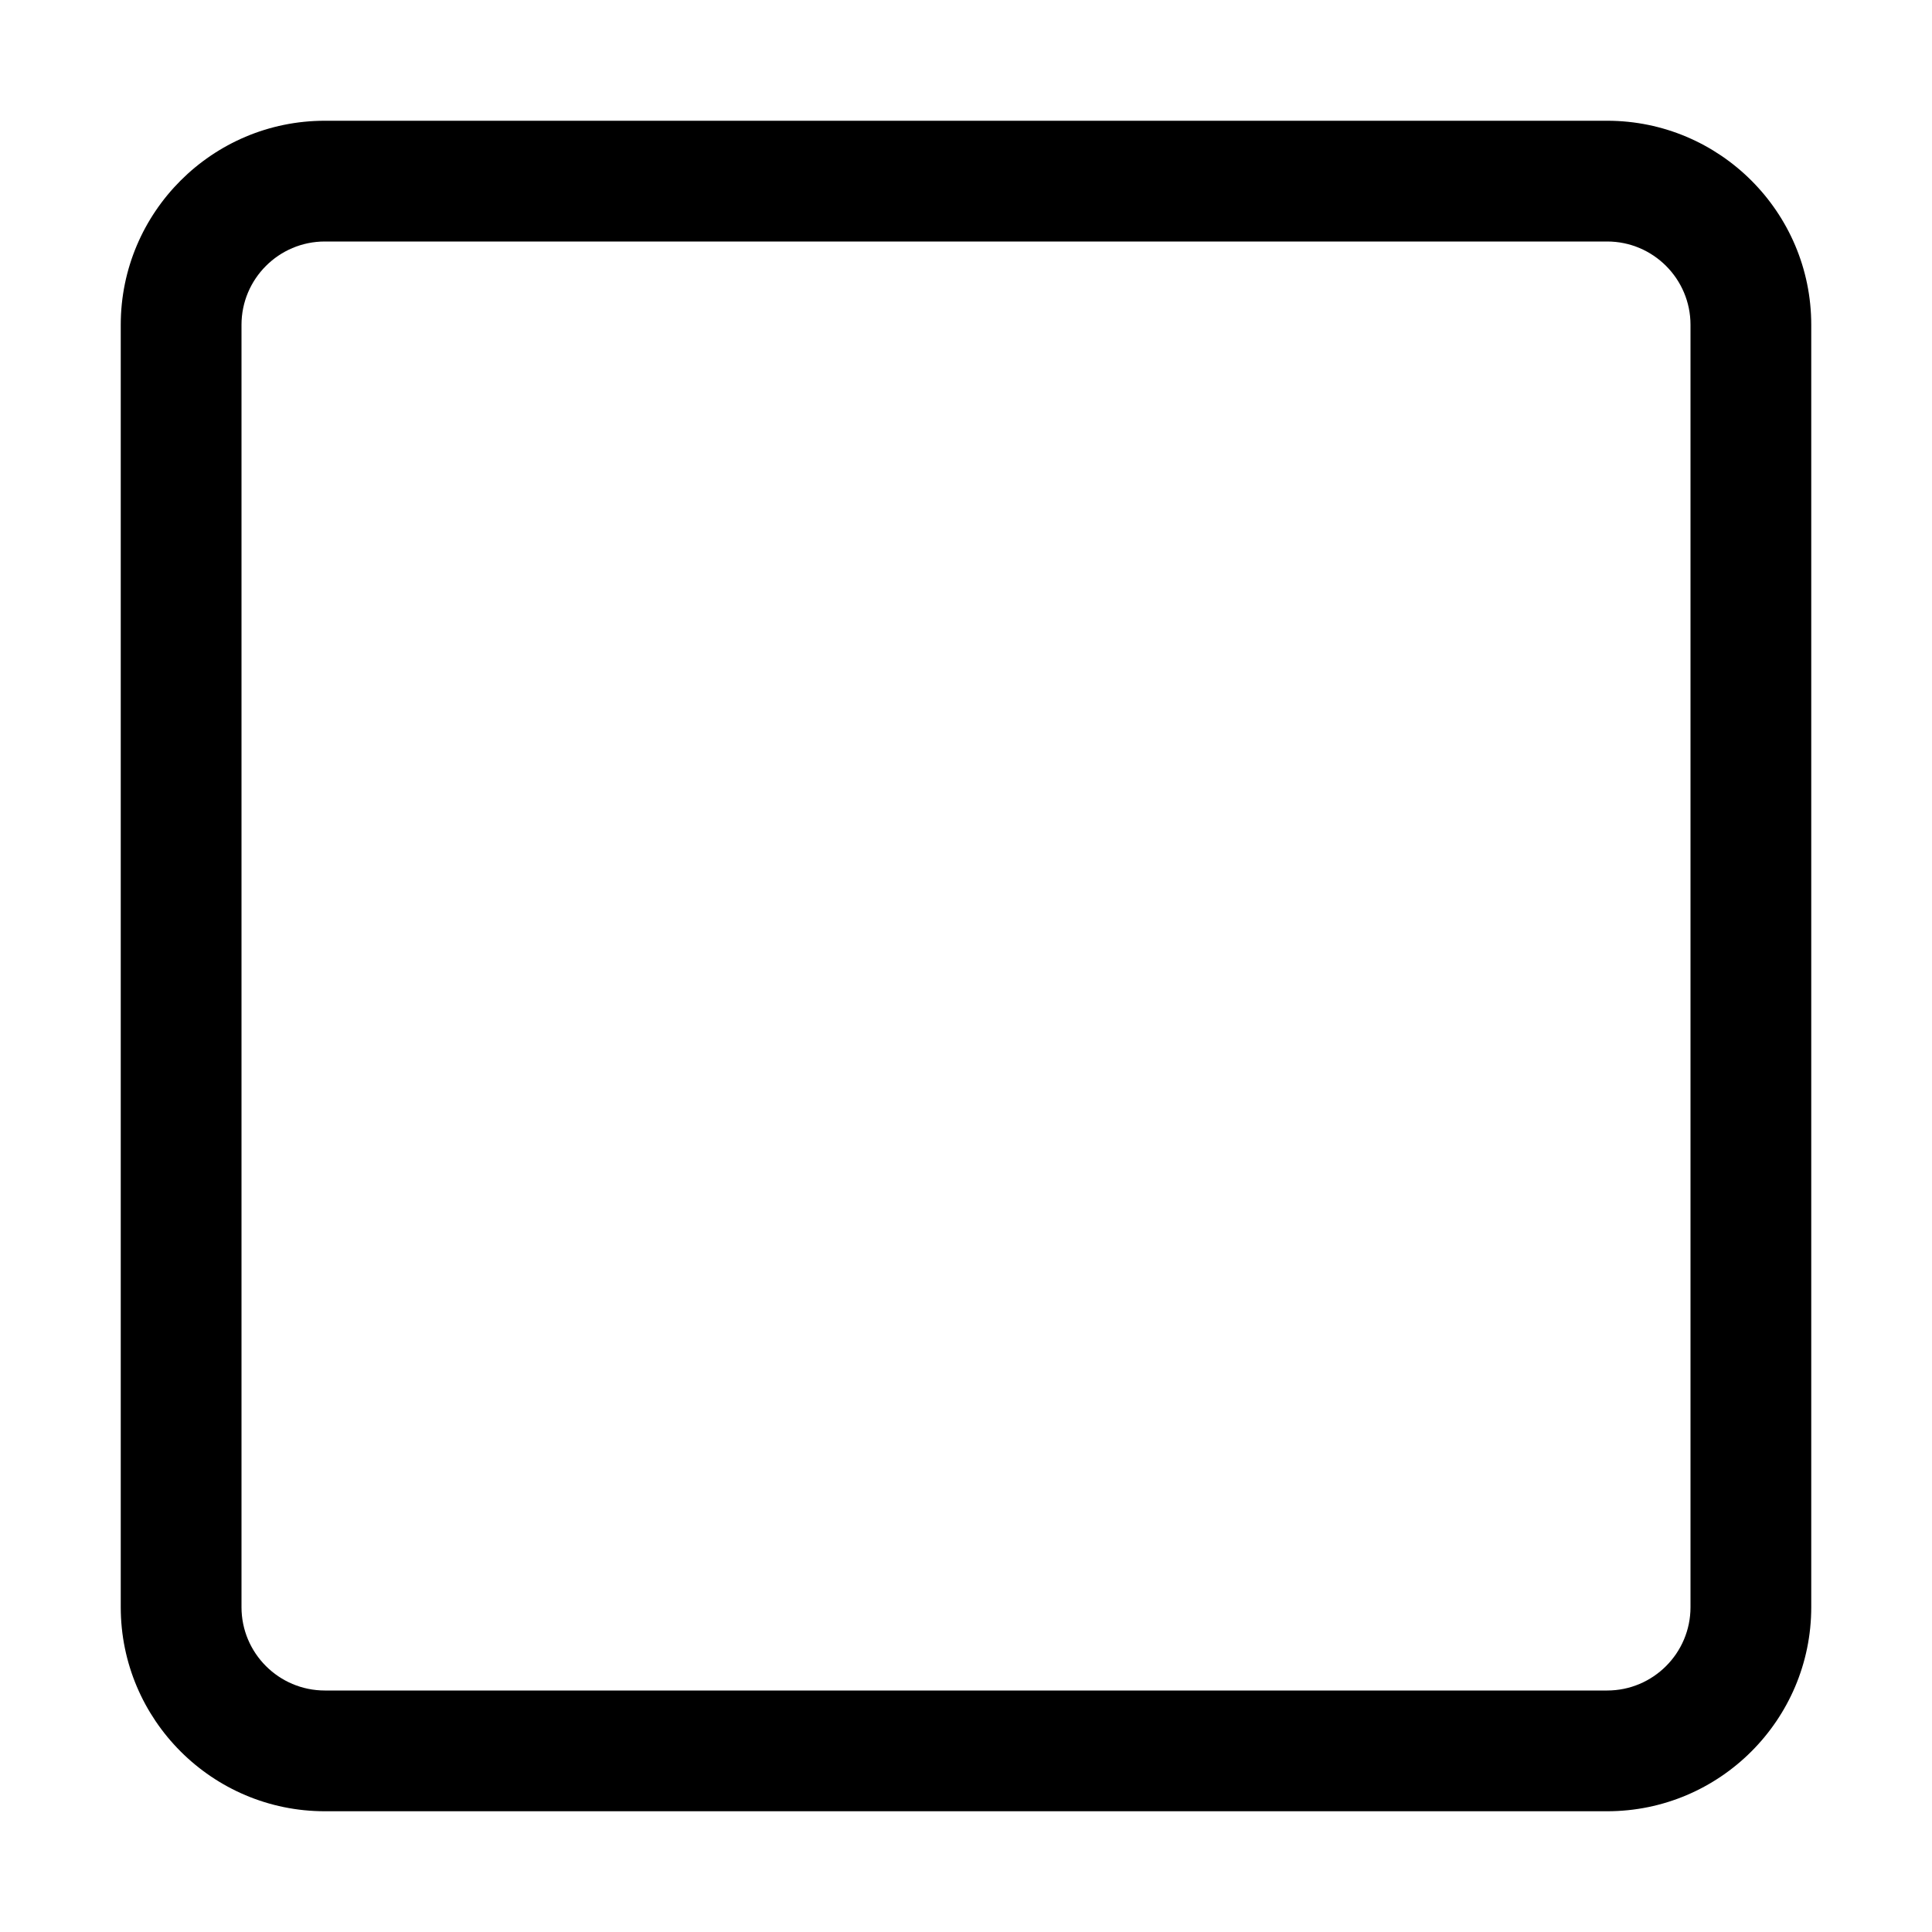 <?xml version="1.0" encoding="utf-8"?>
<!-- Generator: Adobe Illustrator 17.1.0, SVG Export Plug-In . SVG Version: 6.00 Build 0)  -->
<!DOCTYPE svg PUBLIC "-//W3C//DTD SVG 1.1//EN" "http://www.w3.org/Graphics/SVG/1.1/DTD/svg11.dtd">
<svg version="1.1" xmlns="http://www.w3.org/2000/svg" xmlns:xlink="http://www.w3.org/1999/xlink" x="0px" y="0px"
	 viewBox="0 0 32 32" enable-background="new 0 0 32 32" xml:space="preserve">
<g id="line" display="none">
	<path display="inline" fill="#FFFFFF" stroke="#000000" stroke-width="2" stroke-linejoin="round" stroke-miterlimit="10" d="
		M26.62,29H5.38C4.066,29,3,27.934,3,26.62V5.38C3,4.066,4.066,3,5.38,3h21.24C27.934,3,29,4.066,29,5.38v21.24
		C29,27.934,27.934,29,26.62,29z"/>
</g>
<g id="rasterized">
	<g>
		<path d="M26.62,30H5.38C3.516,30,2,28.484,2,26.62V5.38C2,3.516,3.516,2,5.38,2h21.24C28.484,2,30,3.516,30,5.38v21.24
			C30,28.484,28.484,30,26.62,30z M5.38,4C4.619,4,4,4.619,4,5.38v21.24C4,27.381,4.619,28,5.38,28h21.24
			c0.761,0,1.38-0.619,1.38-1.38V5.38C28,4.619,27.381,4,26.62,4H5.38z"/>
	</g>
</g>
</svg>
